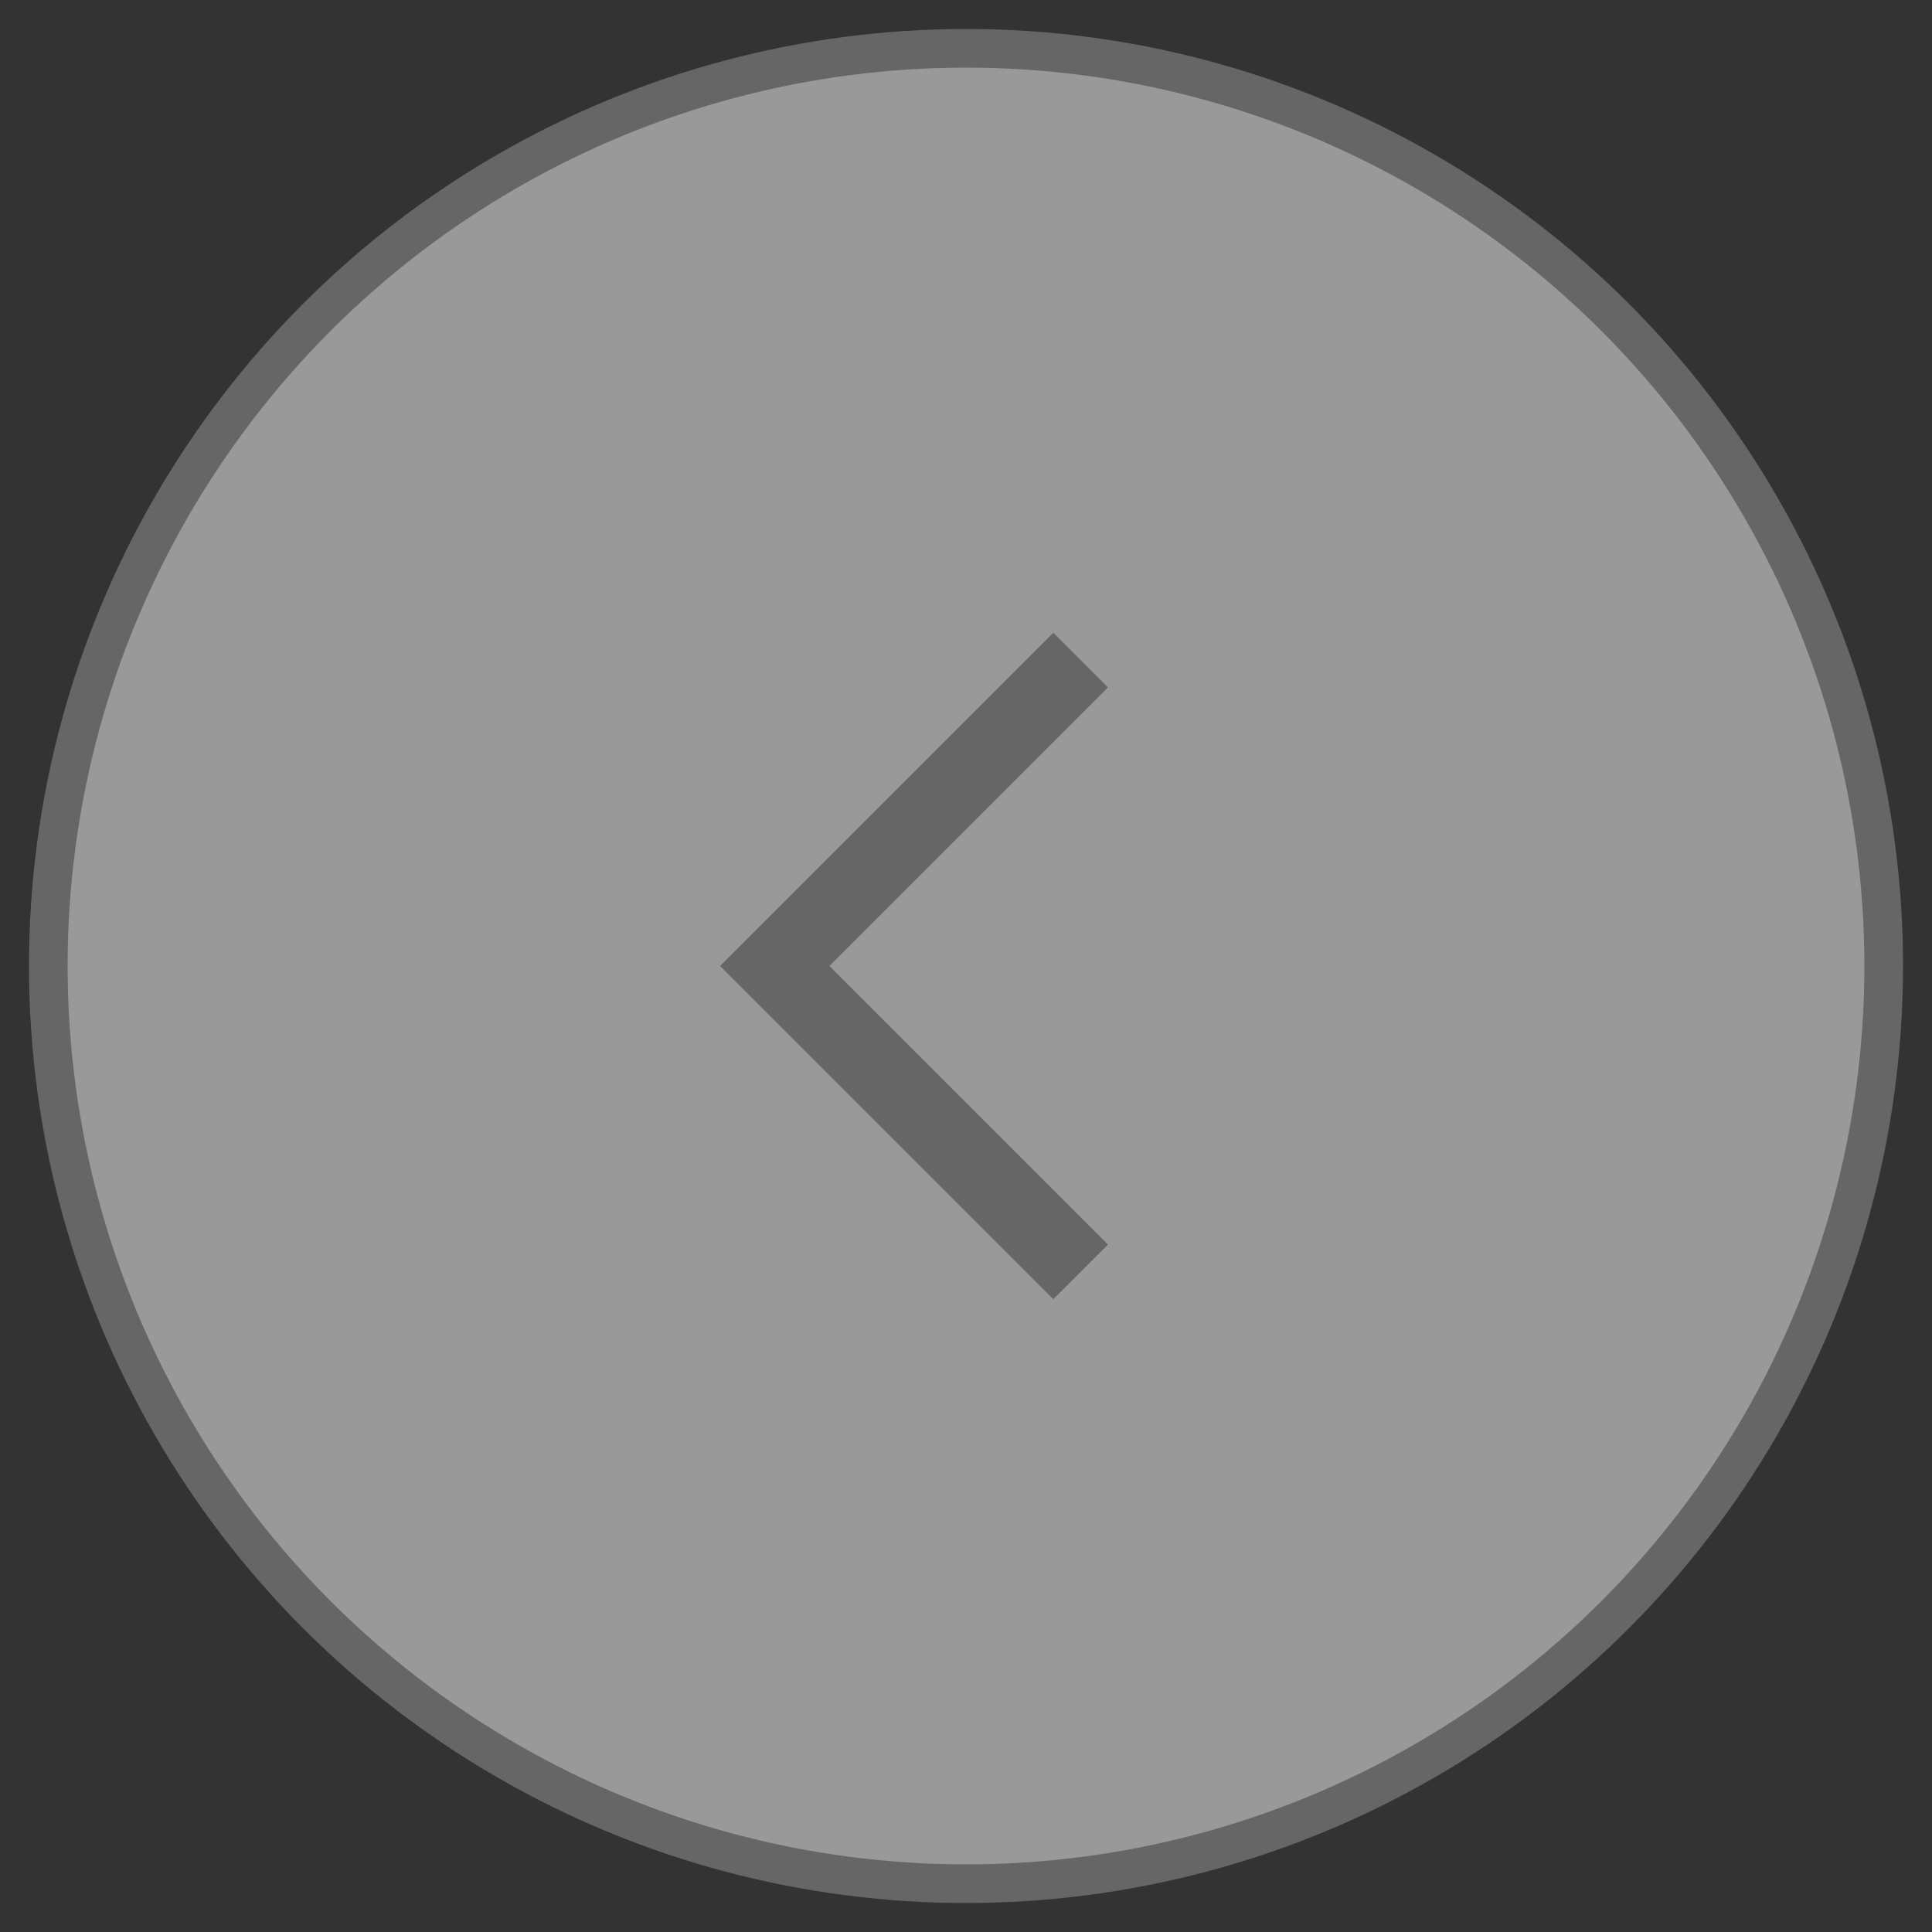 <?xml version="1.0" encoding="UTF-8"?>
<svg width="40px" height="40px" viewBox="0 0 40 40" version="1.1" xmlns="http://www.w3.org/2000/svg" xmlns:xlink="http://www.w3.org/1999/xlink">
    <rect x="0" y="0" width="40" height="40" fill="#333333" stroke="none"/>
    <!-- Generator: Sketch 52.6 (67491) - http://www.bohemiancoding.com/sketch -->
    <title>&lt;</title>
    <desc>Created with Sketch.</desc>
    <g id="M" stroke="none" stroke-width="1" fill="none" fill-rule="evenodd" opacity="0.5">
        <g id="08_mob_mypage_review-list_popup" transform="translate(-47, -295)" stroke="#999999">
            <g id="Con">
                <g id="이미지-팝업" transform="translate(20, 157)">
                    <g id="nav" transform="translate(28, 139)">
                        <g id="&lt;">
                            <circle id="Oval" stroke-width="0.8" fill="#FFFFFF" cx="19" cy="19" r="19"></circle>
                            <polyline id="Path-2-Copy" stroke-width="1.6" transform="translate(18.208, 19) scale(-1, 1) translate(-18.208, -19) " points="15.042 12.667 21.375 19 15.042 25.333"></polyline>
                        </g>
                    </g>
                </g>
            </g>
        </g>
    </g>
</svg>